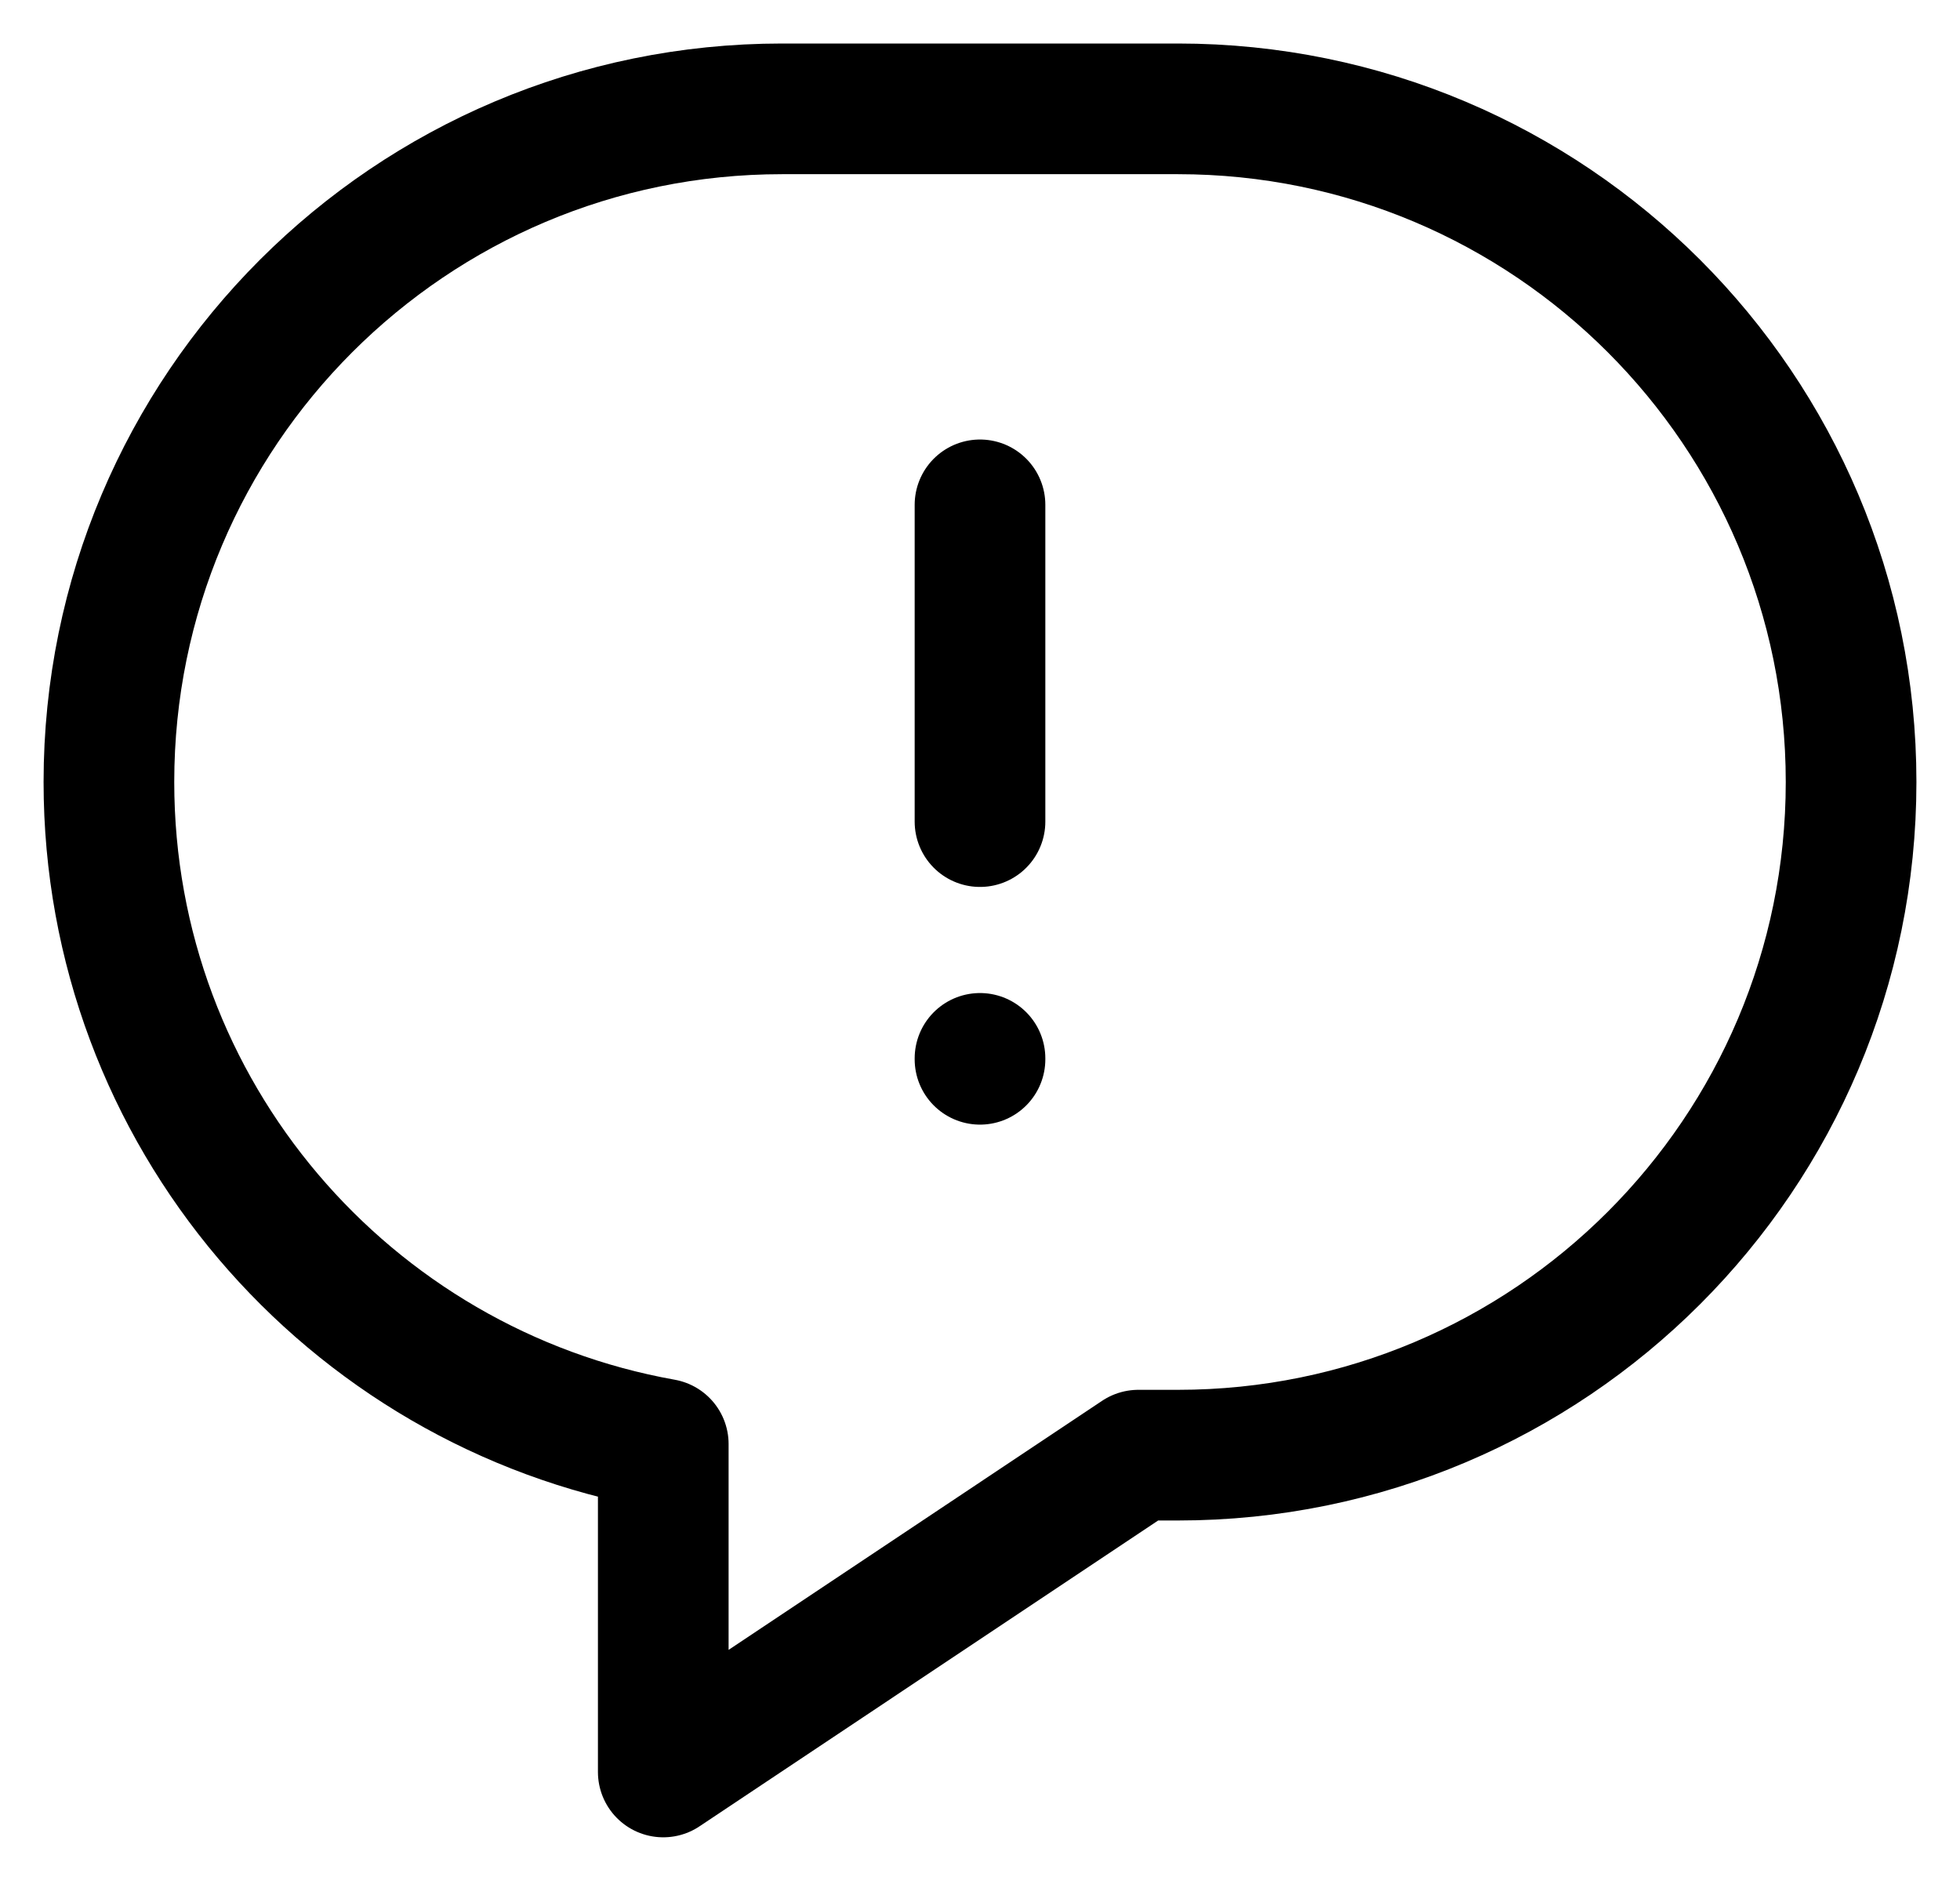 <svg width="30" height="29" viewBox="0 0 30 29" fill="none" xmlns="http://www.w3.org/2000/svg">
<g id="Group">
<path id="Vector" d="M18.03 1.666H11.97C6.28 1.666 1.667 6.279 1.667 11.969C1.667 17.038 5.33 21.242 10.152 22.102V27.121L17.424 22.272H18.03C23.72 22.272 28.333 17.659 28.333 11.969C28.333 6.279 23.72 1.666 18.03 1.666Z" stroke="currentColor" stroke-width="2" stroke-miterlimit="10" stroke-linecap="round" stroke-linejoin="round"/>
<path id="Vector_2" d="M15 12.575V7.727" stroke="currentColor" stroke-width="2" stroke-miterlimit="10" stroke-linecap="round" stroke-linejoin="round"/>
<path id="Vector_3" d="M15 16.213V16.199" stroke="currentColor" stroke-width="2" stroke-miterlimit="10" stroke-linecap="round" stroke-linejoin="round"/>
</g>
</svg>
